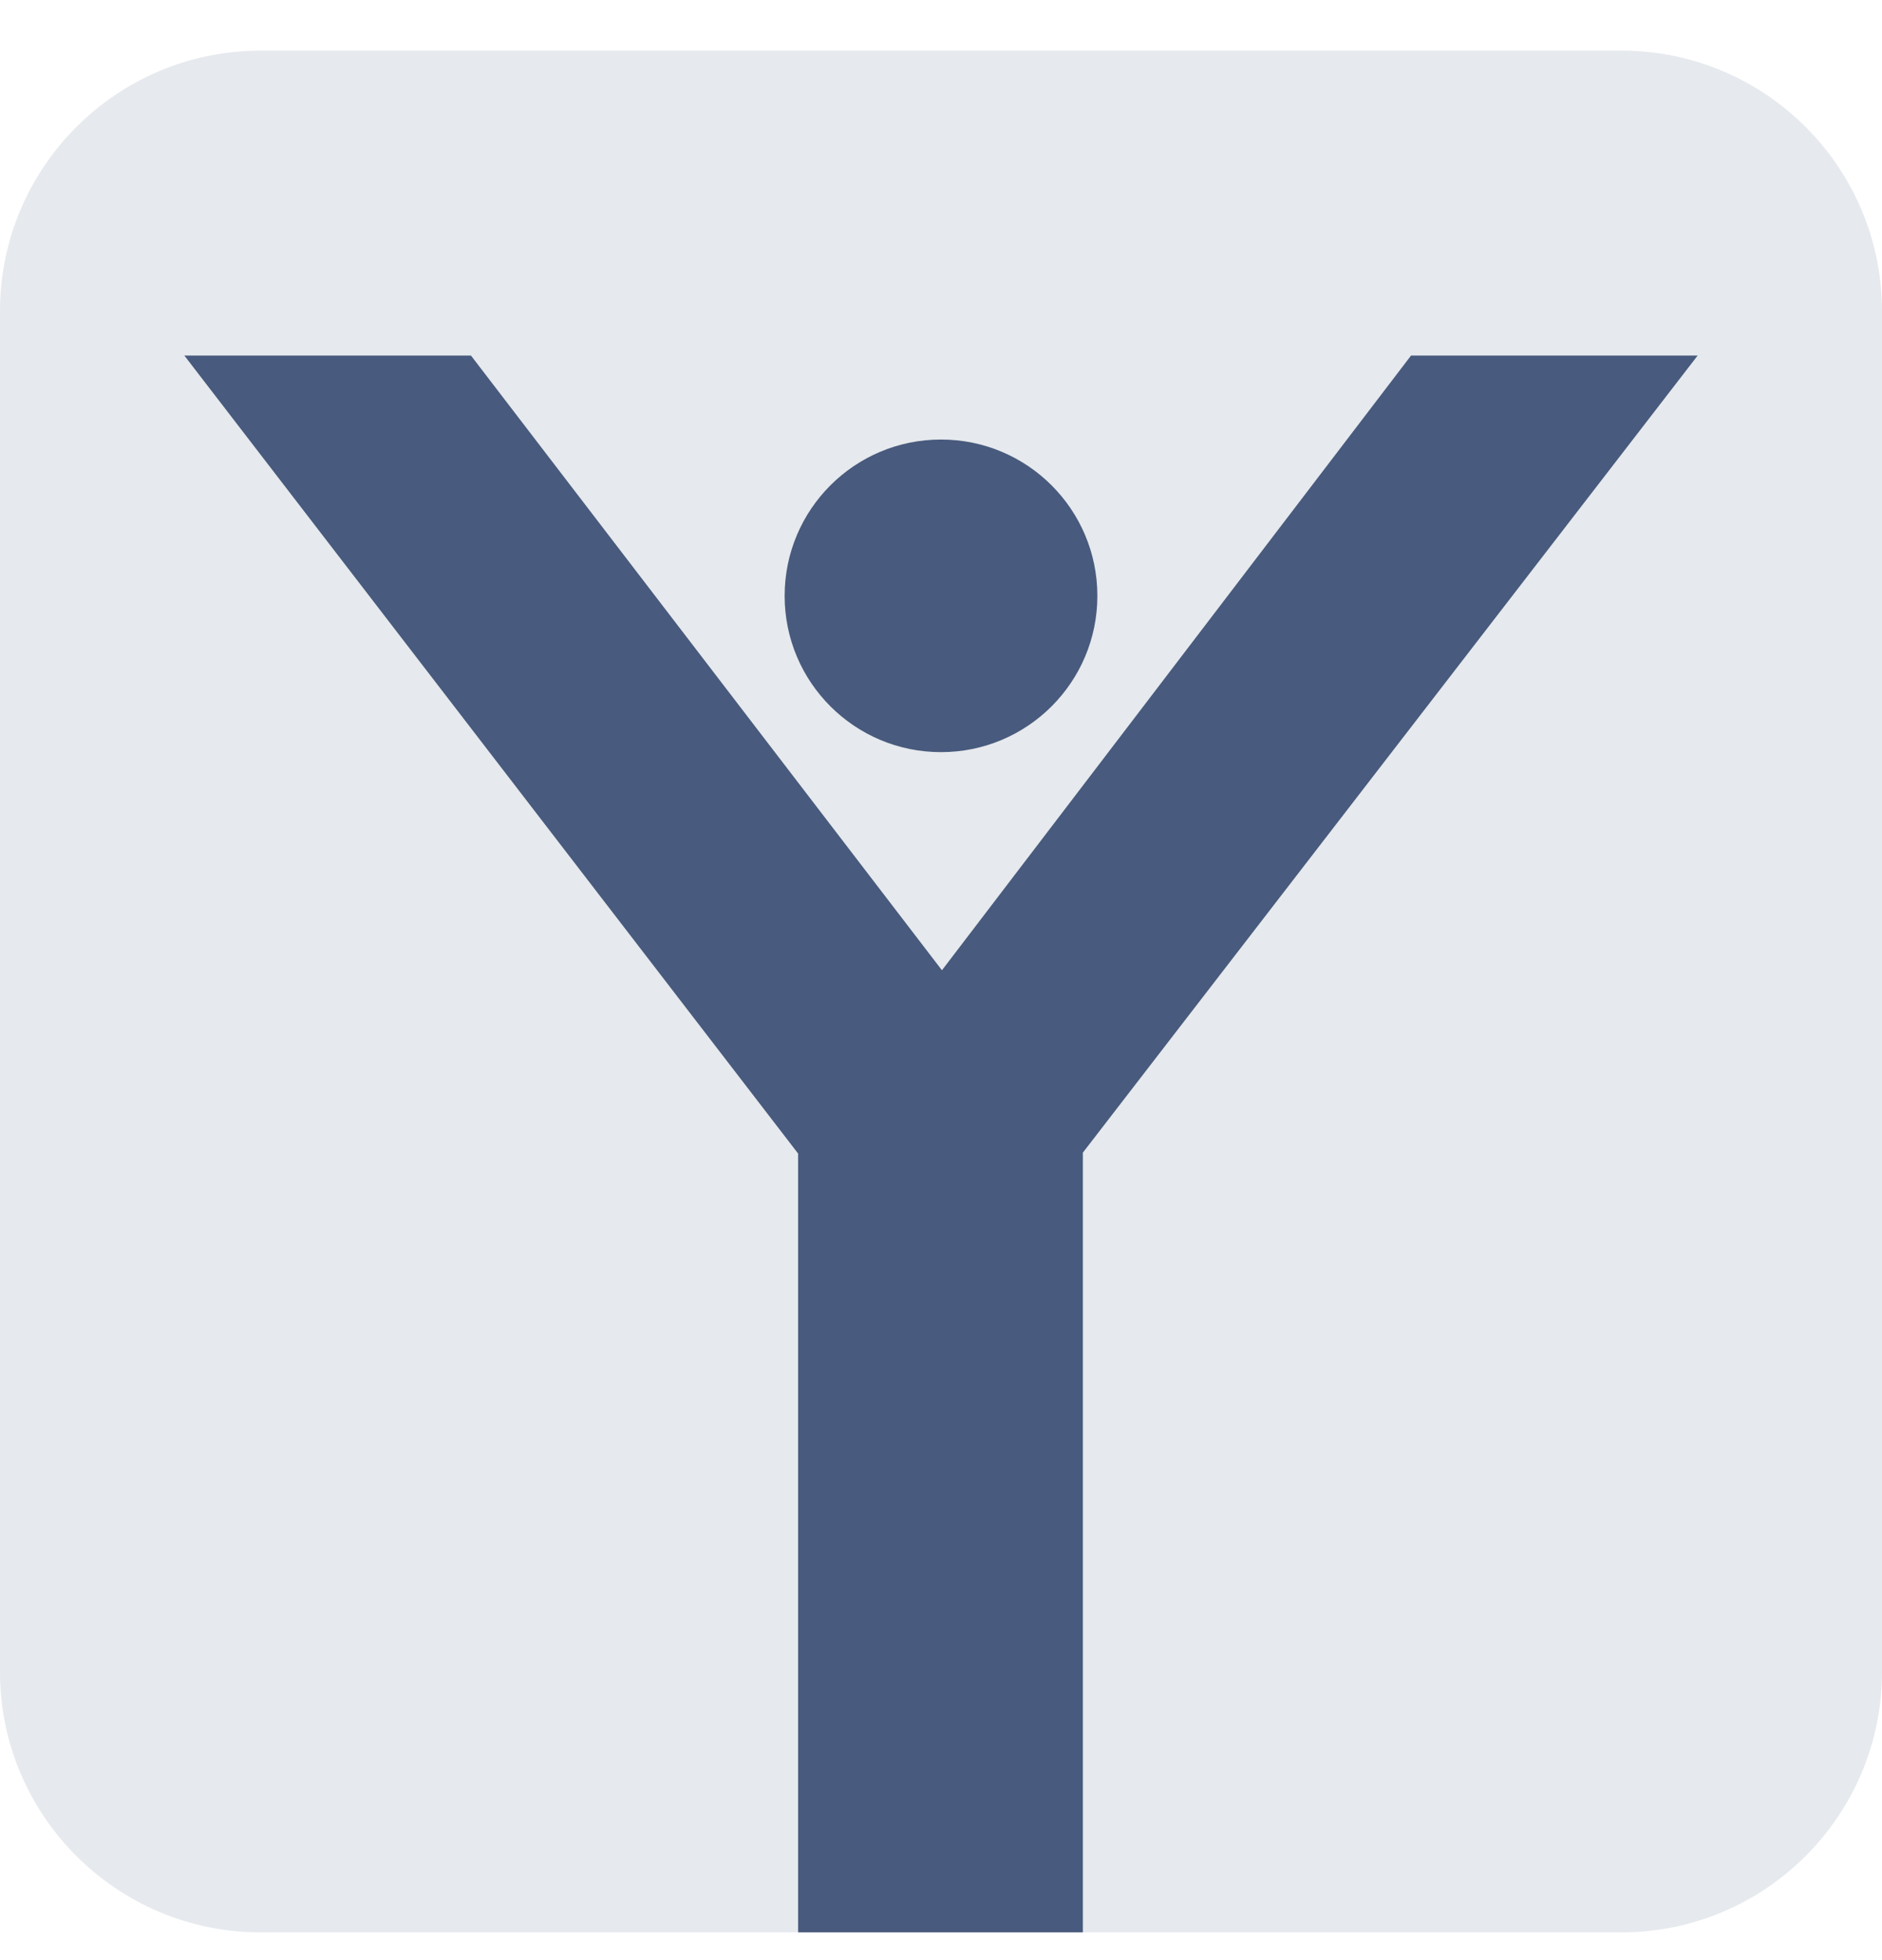 <svg width="24" height="25" viewBox="0 0 24 25" fill="none" xmlns="http://www.w3.org/2000/svg">
<path d="M20.677 24.646H3.323C1.489 24.646 0 23.156 0 21.323V3.969C0 2.135 1.489 0.646 3.323 0.646H20.677C22.511 0.646 24 2.135 24 3.969V21.323C24 23.156 22.511 24.646 20.677 24.646Z" fill="#051F4E" fill-opacity="0.1"/>
<path d="M21.649 4.535L13.809 14.701V24.646H10.178V14.713L2.351 4.535H6.006L12.012 12.375L17.994 4.535C17.994 4.535 21.649 4.535 21.649 4.535Z" fill="#051F4E" fill-opacity="0.7"/>
<path d="M12 9.593C13.101 9.593 13.994 8.701 13.994 7.6C13.994 6.498 13.101 5.606 12 5.606C10.899 5.606 10.006 6.498 10.006 7.6C10.006 8.701 10.899 9.593 12 9.593Z" fill="#051F4E" fill-opacity="0.7"/>
</svg>
